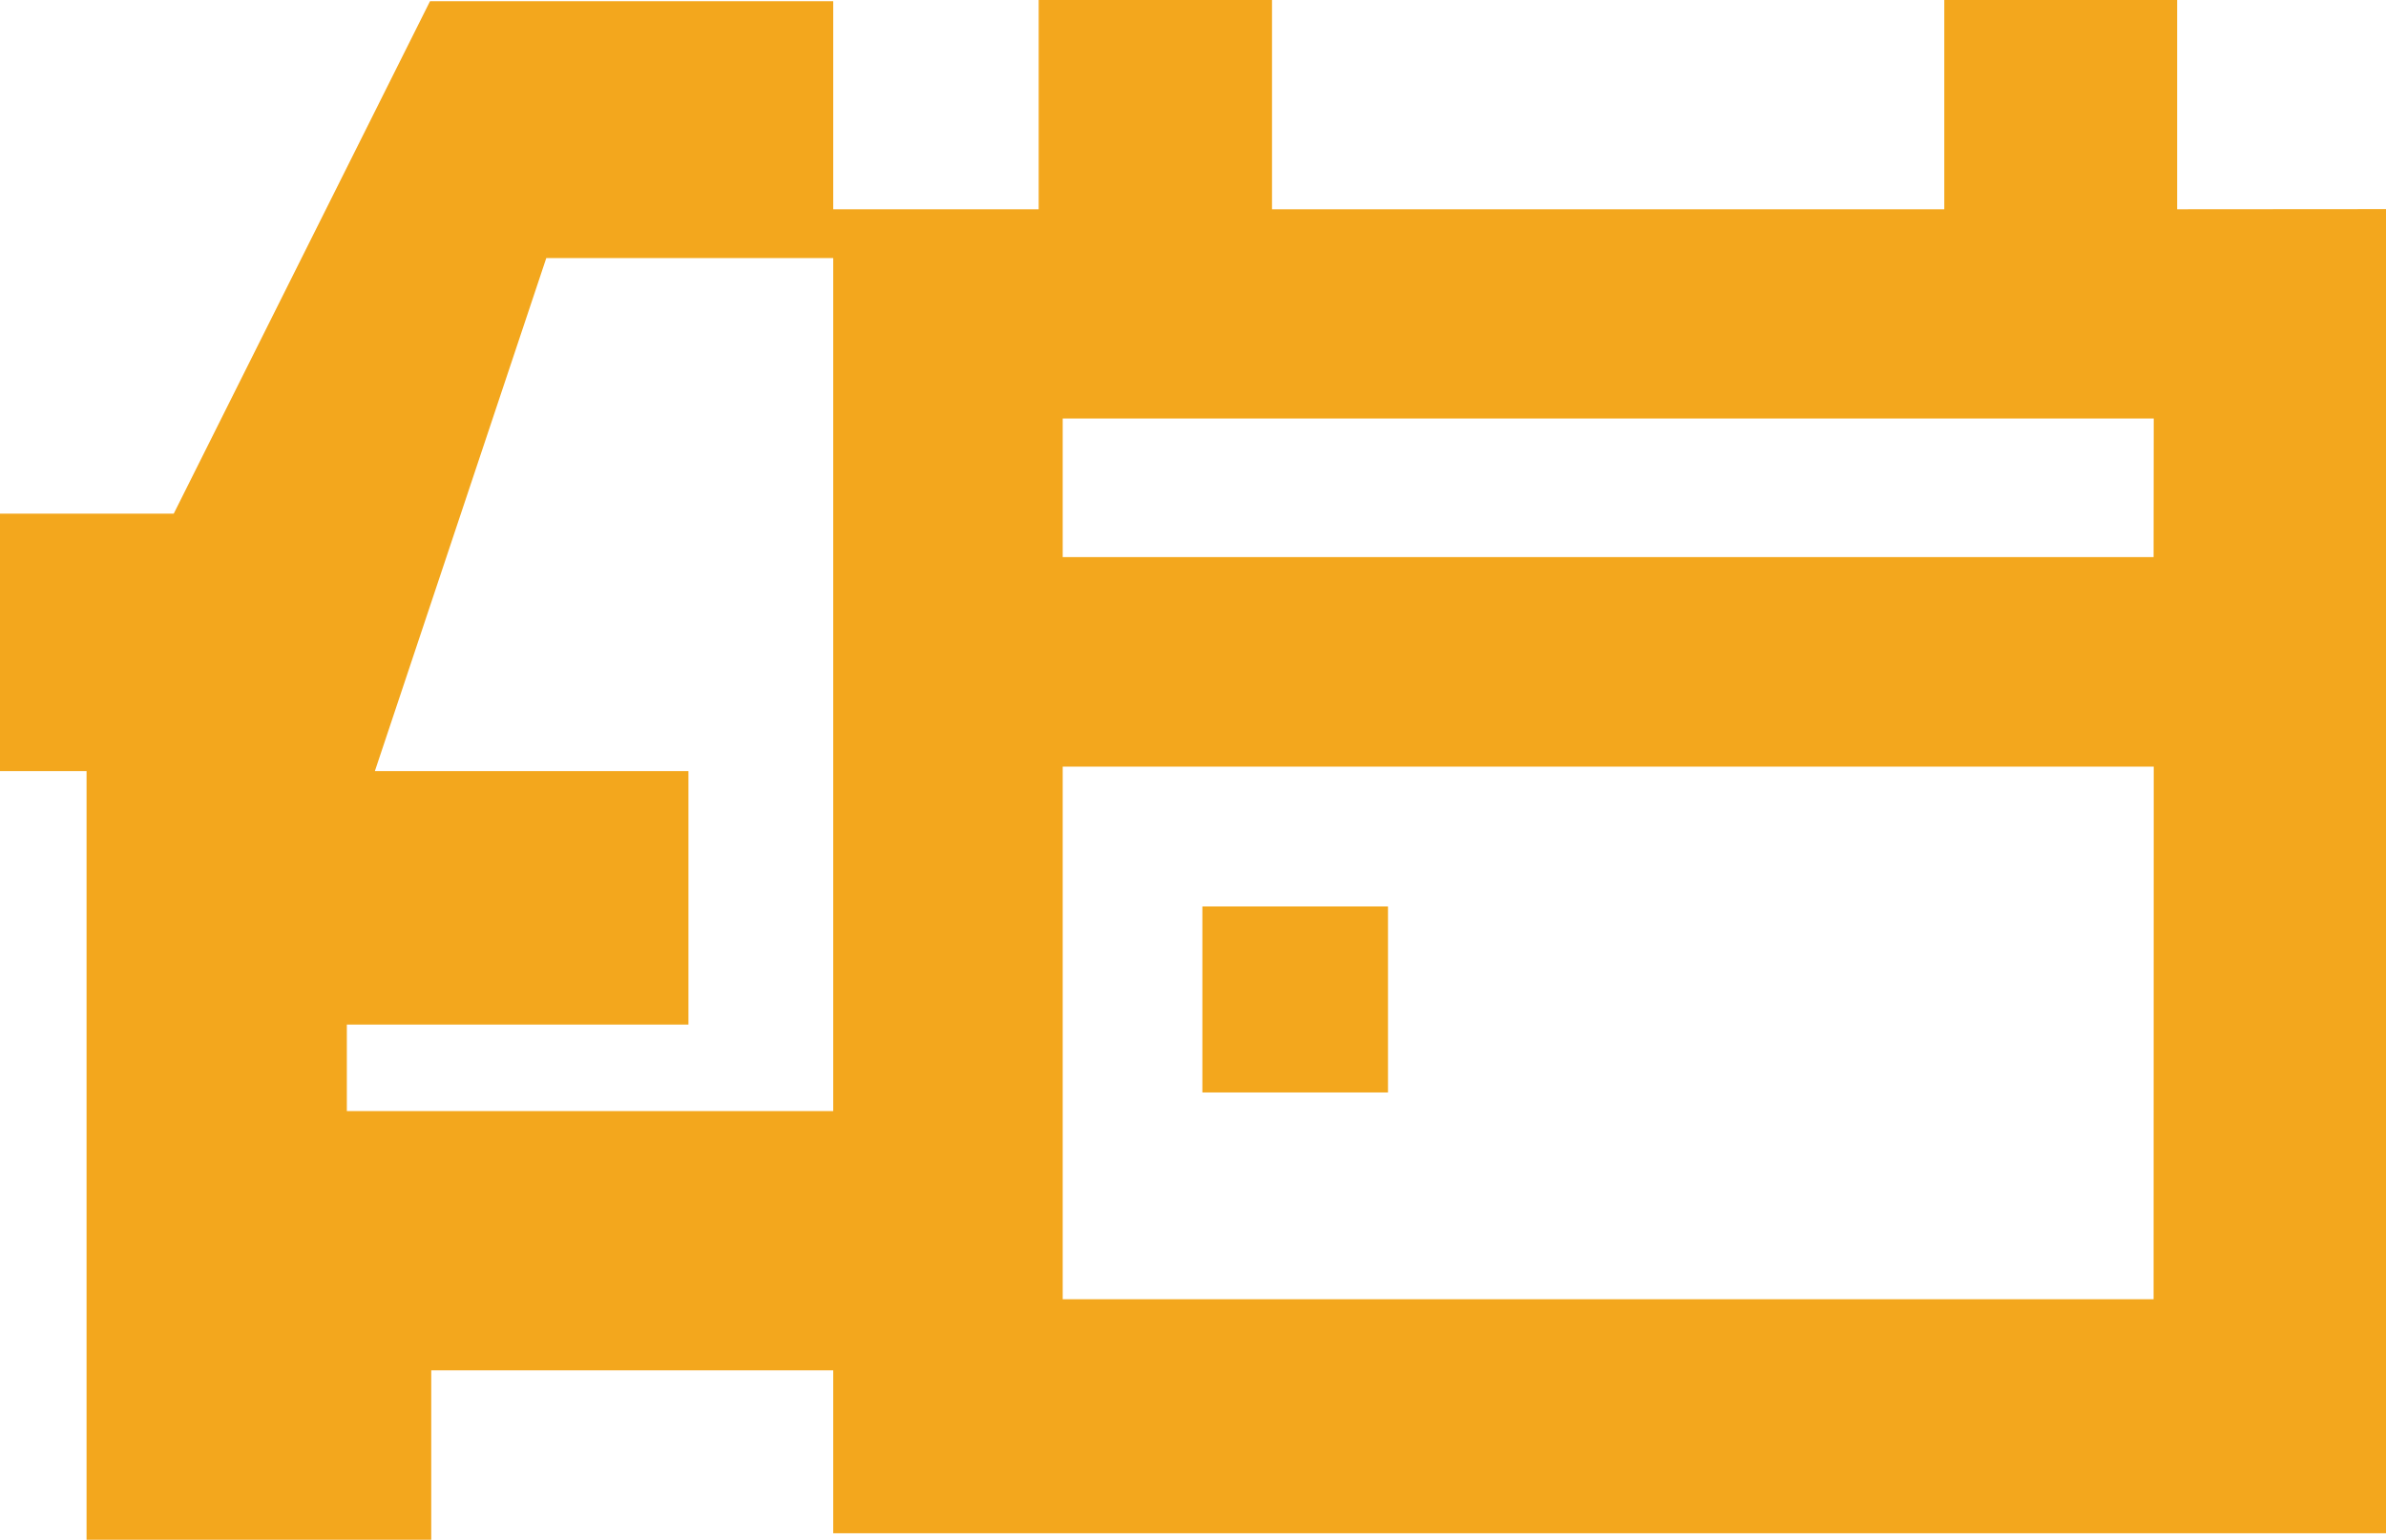 <svg xmlns="http://www.w3.org/2000/svg" viewBox="0 0 154.92 100"><g id="Layer_2" data-name="Layer 2"><g id="pre-book"><path d="M141.36,13.59V0H126.24V13.59H82.59V0H67.44V13.59H54.1V.08H27.92L11.28,33.36H0V50.08H5.62V100H28v-11H54.1V99.58H154.92v-86ZM54.1,72.16H22.52V66.54H44.7V50.08H24.34L35.47,16.76H54.1Zm85.73,12.22H69V49.79h70.84Zm0-48.2H69v-9h70.84Z" style="fill:#f3a71d"/><rect x="78.07" y="58.87" width="12.05" height="12.08" style="fill:#f3a71d"/></g></g></svg>